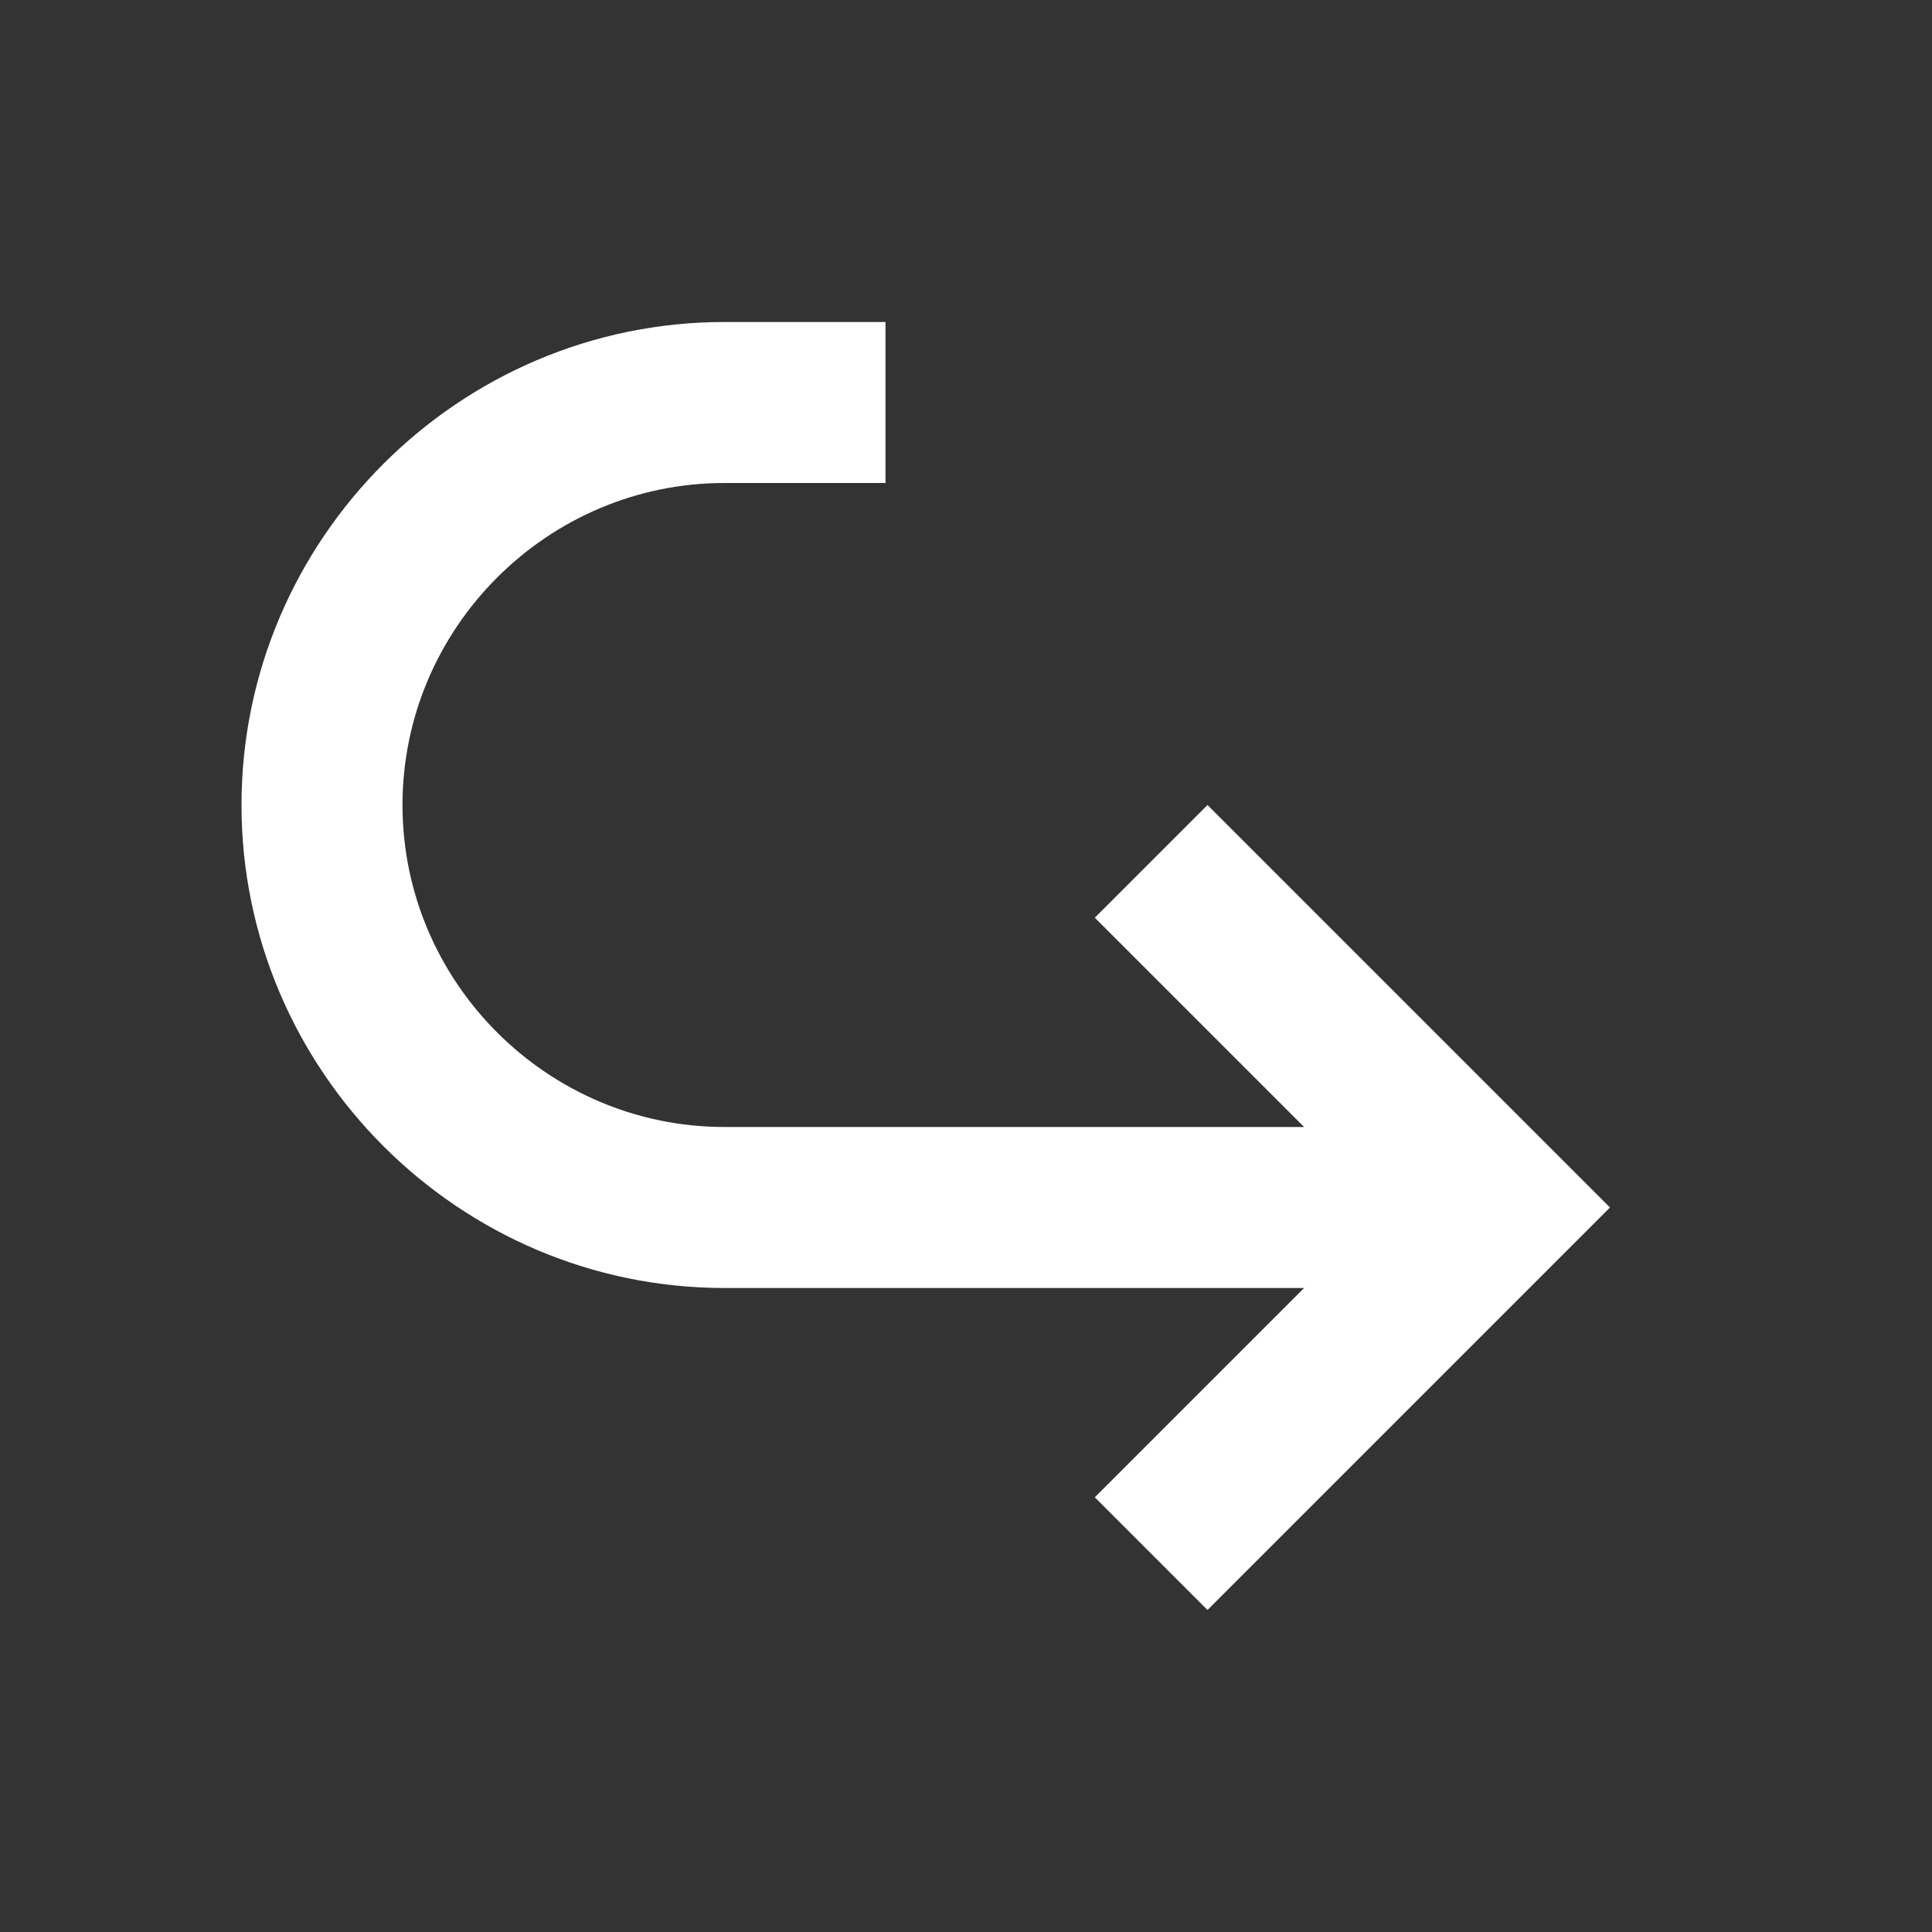 <?xml version="1.0" encoding="utf-8"?>

<!-- Uploaded to: SVG Repo, www.svgrepo.com, Generator: SVG Repo Mixer Tools -->
<svg width="800px" height="800px" viewBox="0 0 24 24" xmlns="http://www.w3.org/2000/svg">

<rect x="0" y="0" width="24" height="24" fill="#333333" stroke="none"/>

<rect x="0" fill="none" width="24" height="24"/>

<g>

<path fill="white" d="M9 16h7.2l-2.6 2.6L15 20l5-5-5-5-1.4 1.4 2.6 2.6H9c-2.2 0-4-1.8-4-4s1.8-4 4-4h2V4H9c-3.3 0-6 2.7-6 6s2.7 6 6 6z"/>

</g>

</svg>